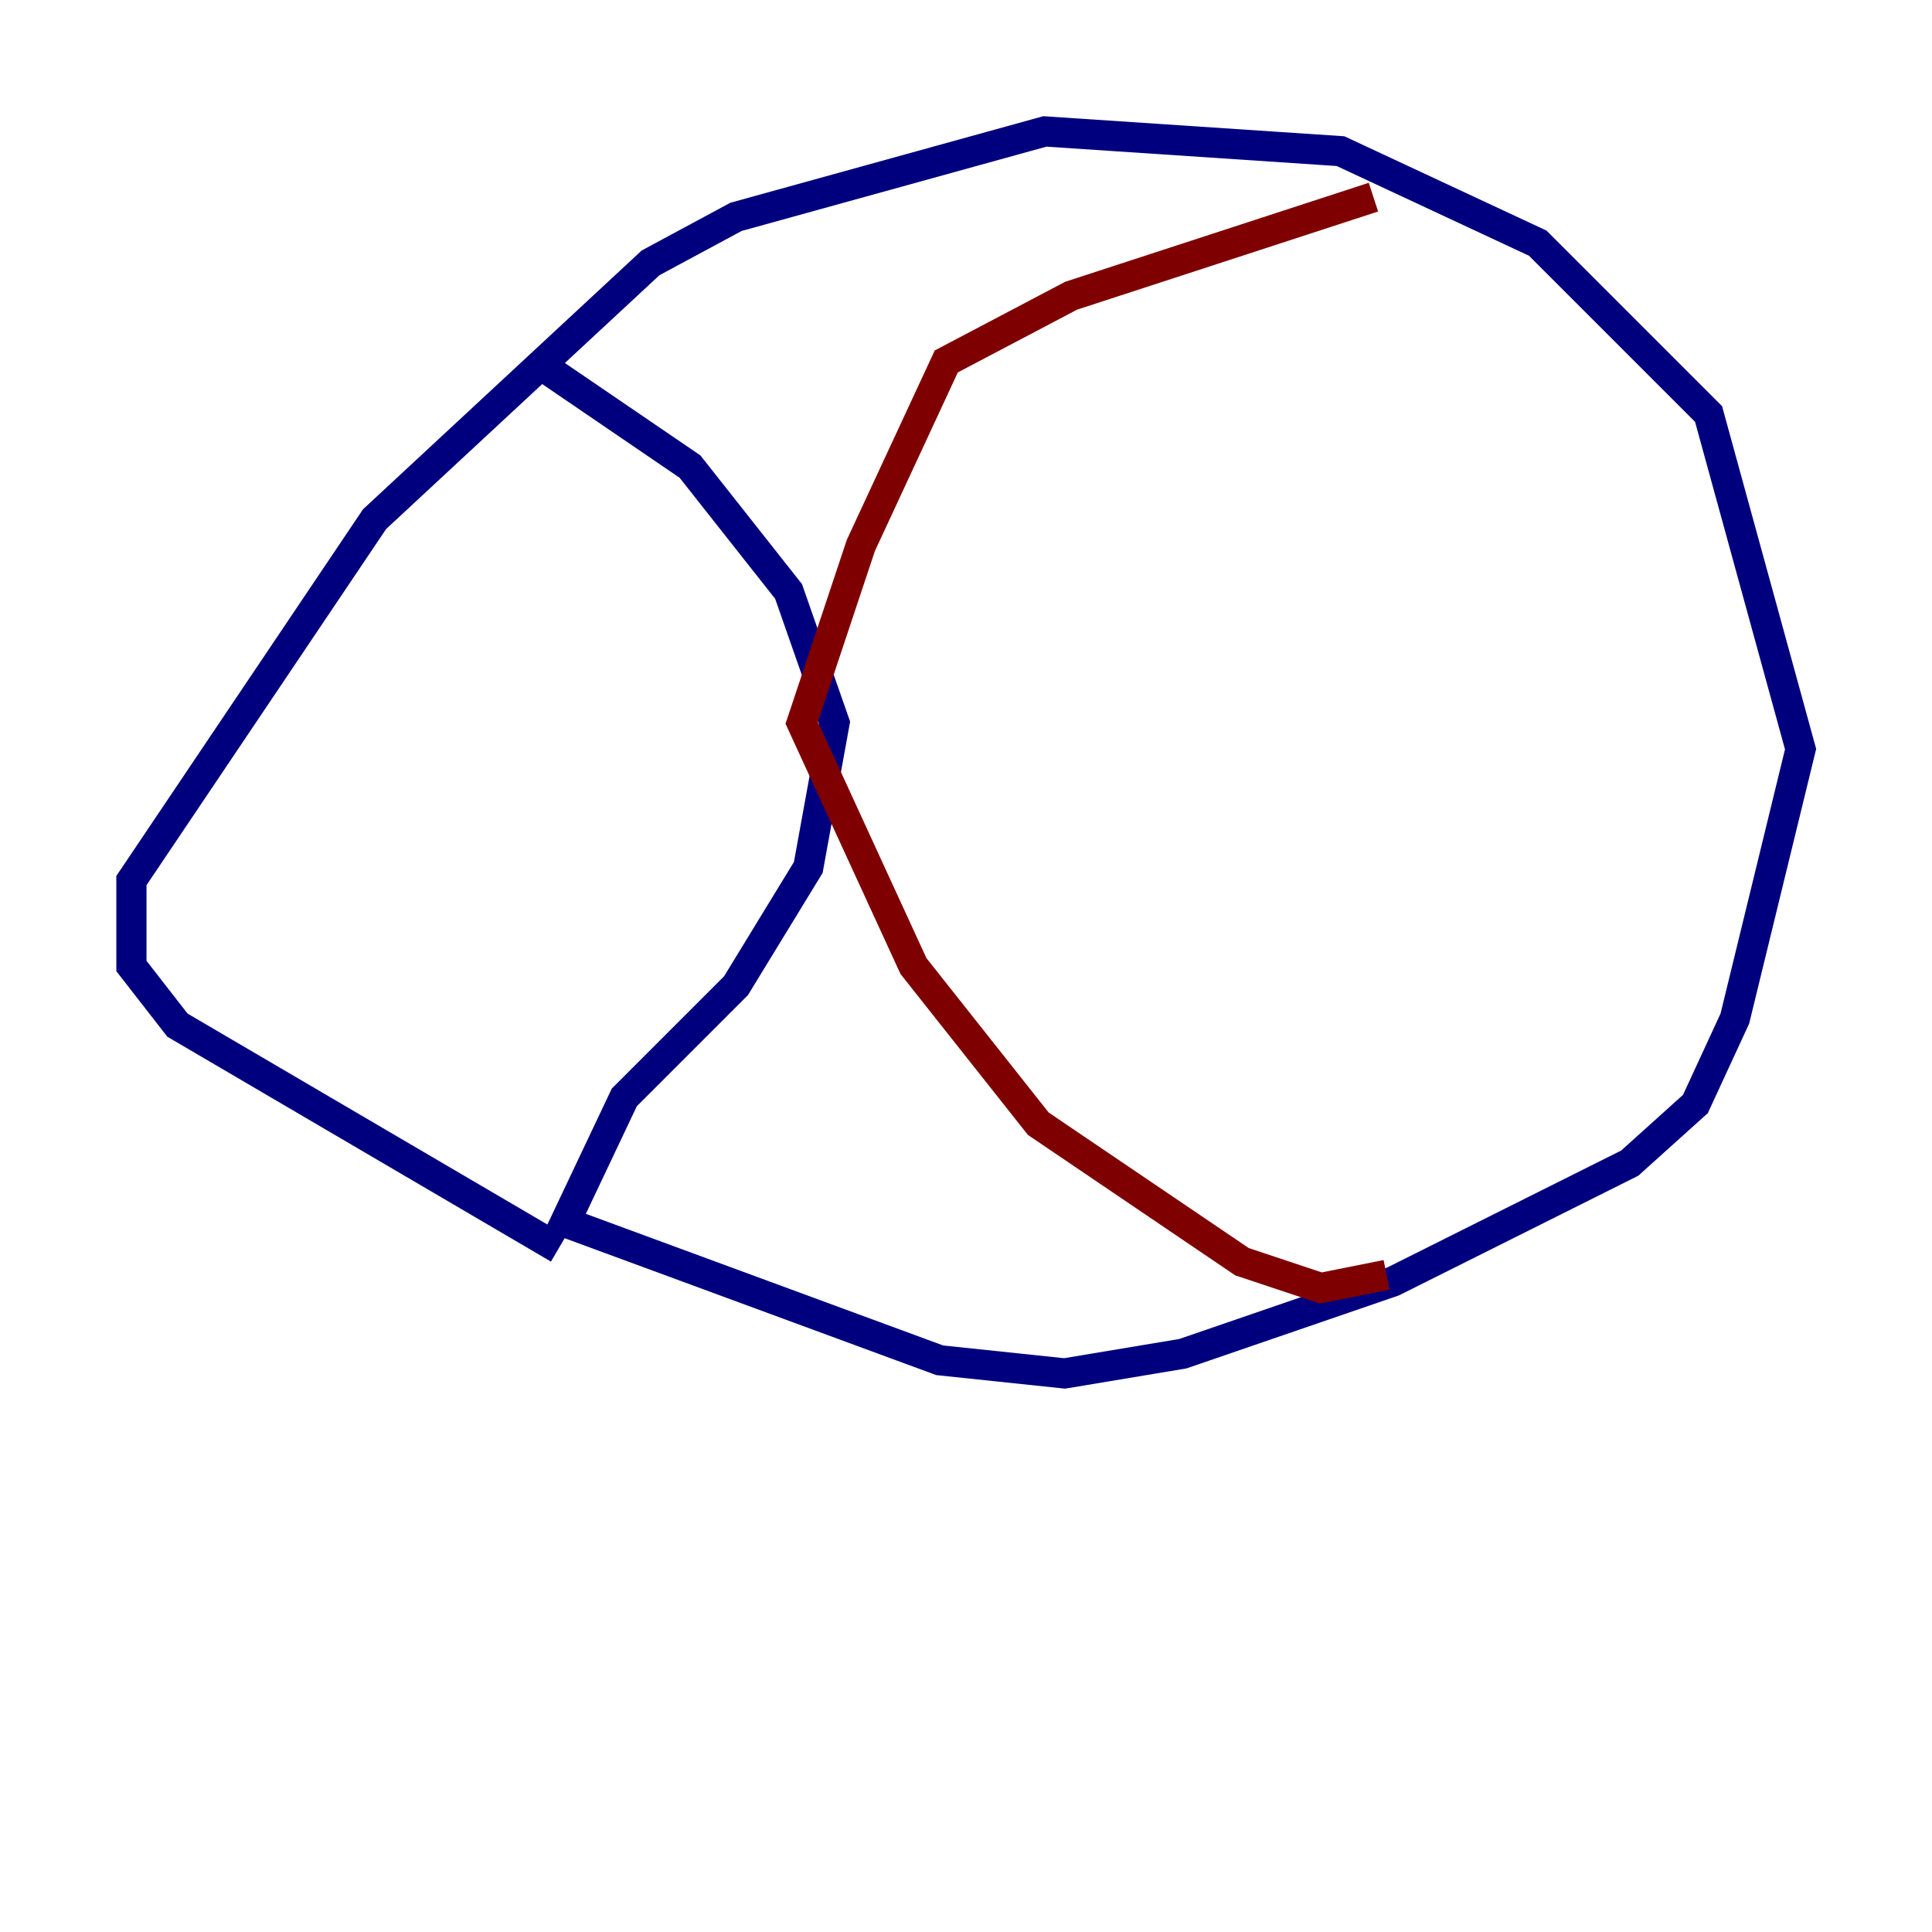 <?xml version="1.0" encoding="utf-8" ?>
<svg baseProfile="tiny" height="128" version="1.2" viewBox="0,0,128,128" width="128" xmlns="http://www.w3.org/2000/svg" xmlns:ev="http://www.w3.org/2001/xml-events" xmlns:xlink="http://www.w3.org/1999/xlink"><defs /><polyline fill="none" points="37.007,82.721 11.755,67.918 8.707,64.0 8.707,58.34 24.816,34.395 43.102,17.415 48.762,14.367 69.225,8.707 88.816,10.014 101.878,16.109 113.197,27.429 119.293,49.633 114.939,67.483 112.326,73.143 107.973,77.061 92.299,84.898 78.367,89.687 70.531,90.993 62.258,90.122 37.442,80.98 41.361,72.707 48.762,65.306 53.551,57.469 55.292,47.891 52.245,39.184 45.714,30.912 36.136,24.381" stroke="#00007f" stroke-width="2" /><polyline fill="none" points="90.993,13.061 70.966,19.592 62.694,23.946 57.034,36.136 53.116,47.891 60.517,64.0 68.789,74.449 82.286,83.592 87.51,85.333 91.864,84.463" stroke="#7f0000" stroke-width="2" /></svg>
